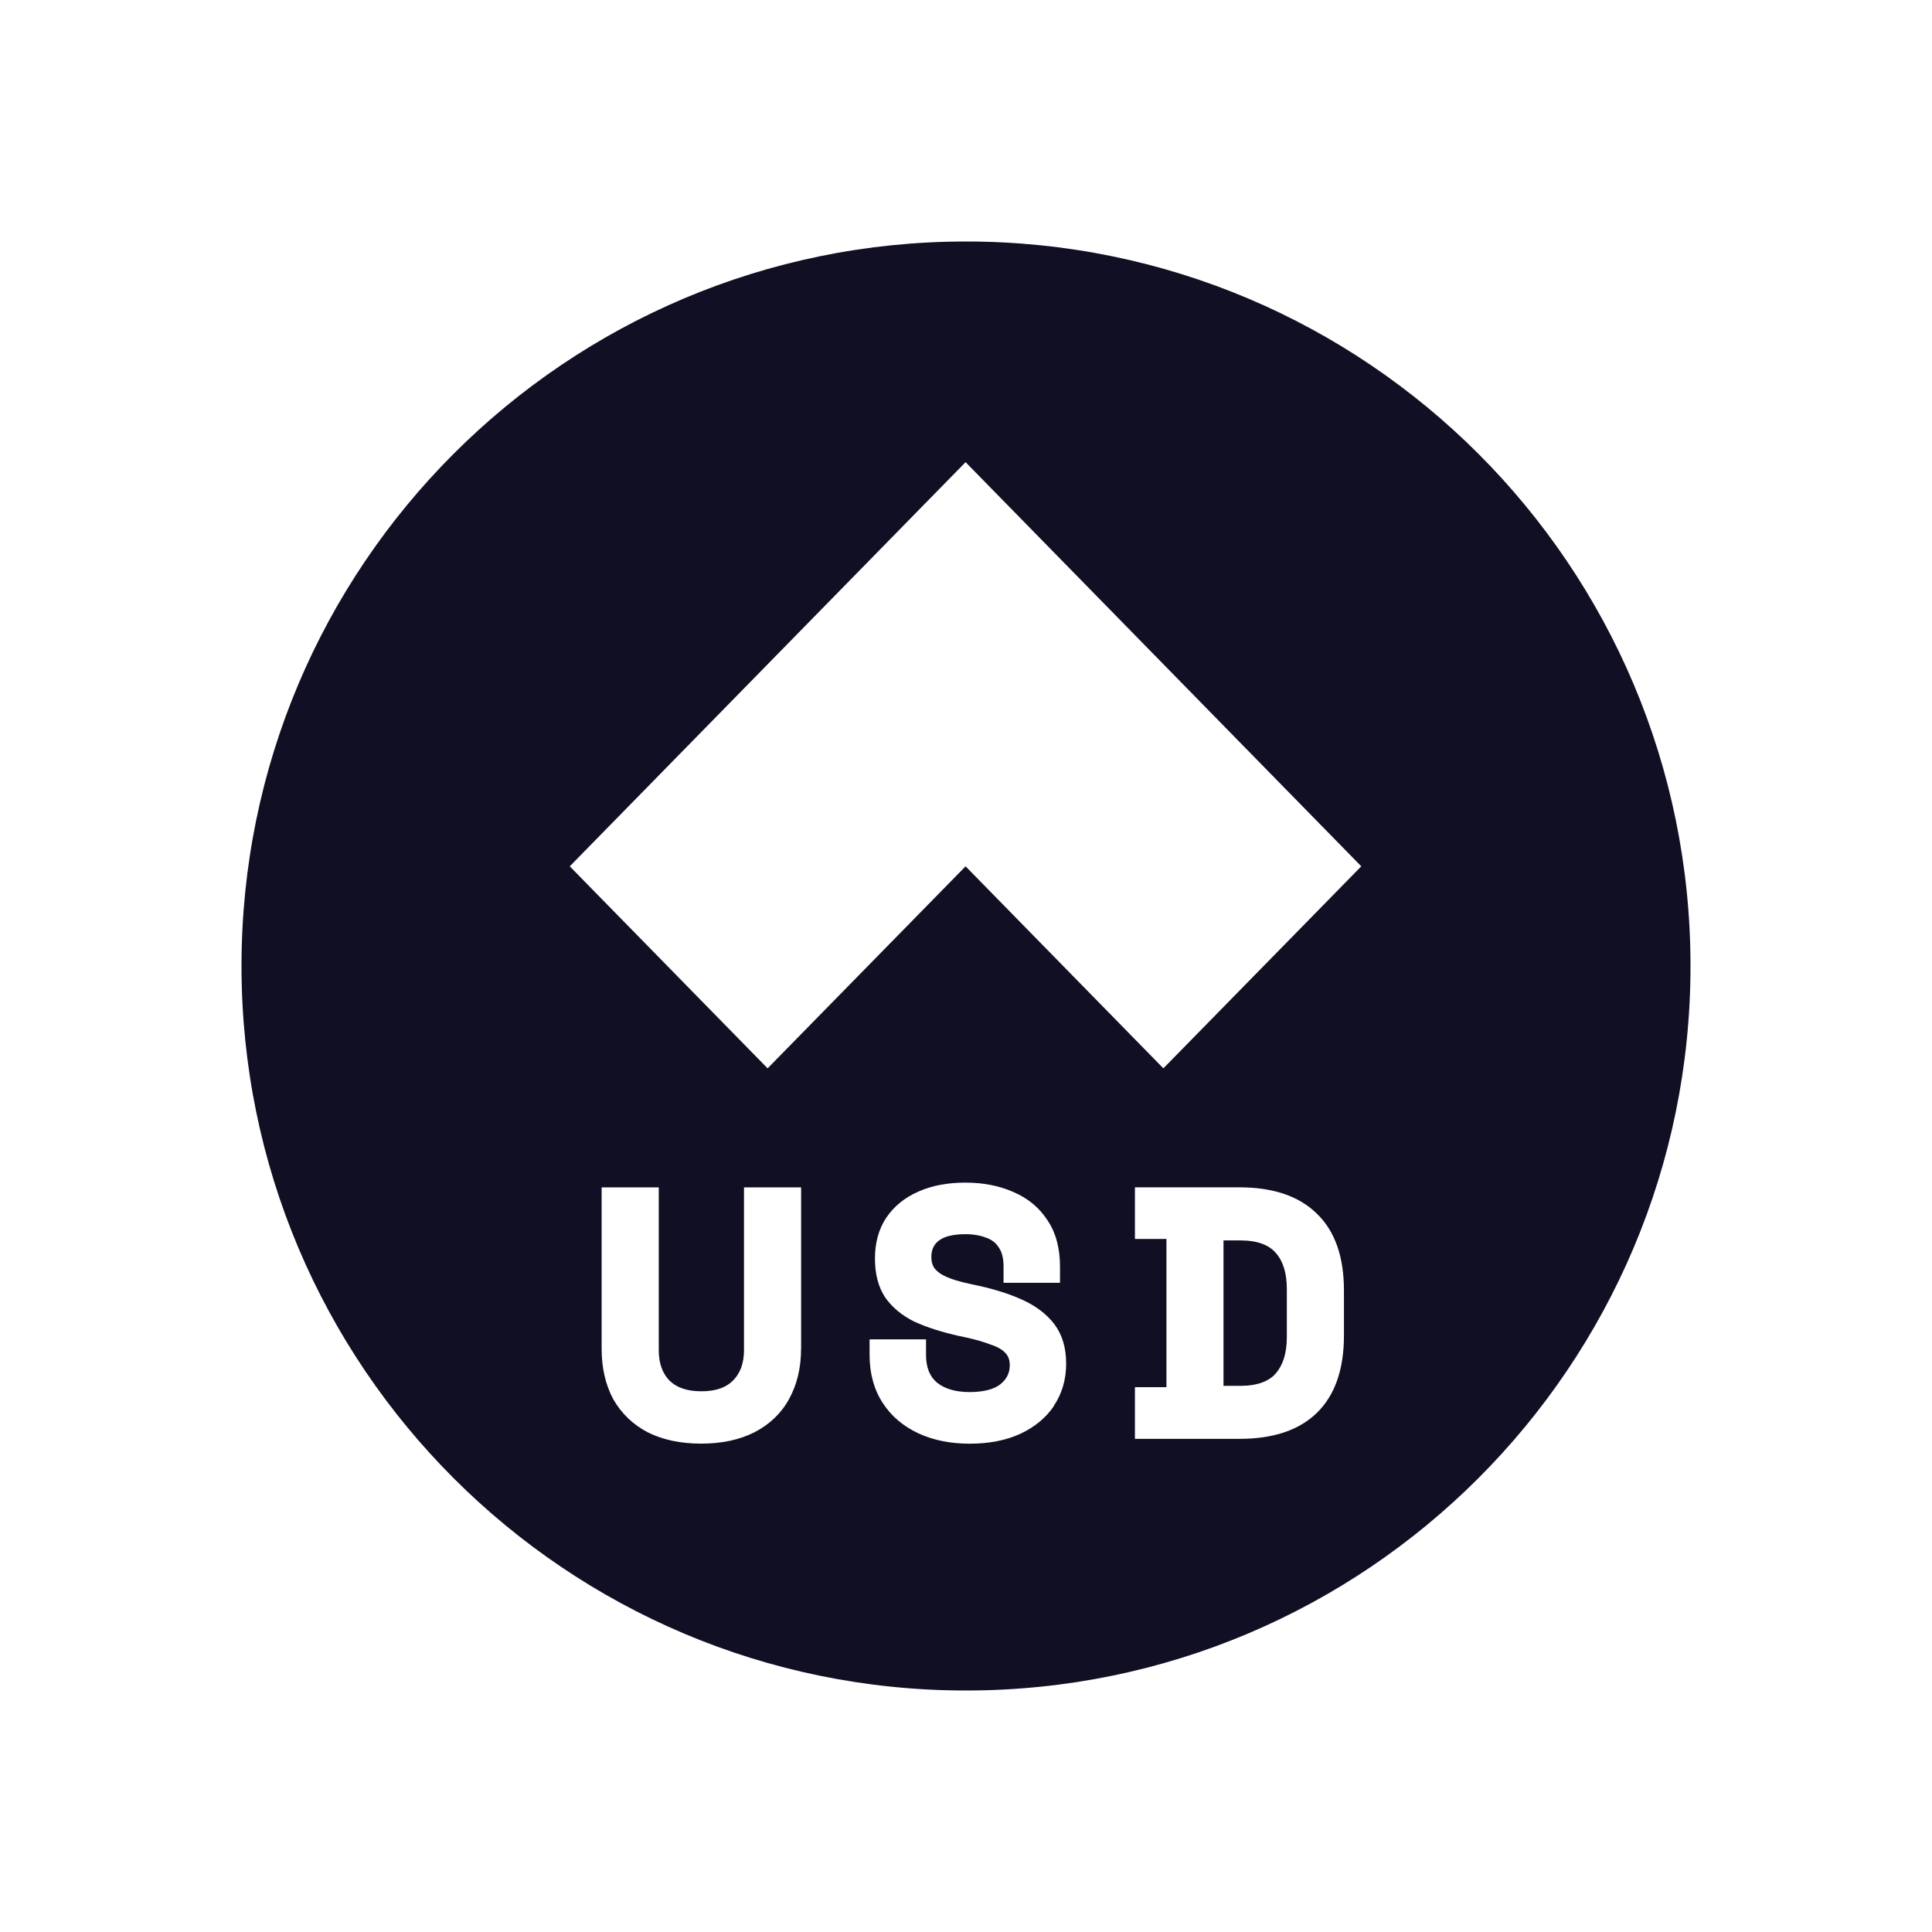 <svg width="32" height="32" viewBox="0 0 32 32" fill="none" xmlns="http://www.w3.org/2000/svg">
<path d="M21.129 20.75C21.015 20.619 20.826 20.545 20.54 20.545H20.265V22.954H20.54C20.826 22.954 21.015 22.88 21.129 22.75C21.248 22.614 21.314 22.418 21.314 22.146V21.352C21.314 21.076 21.247 20.88 21.129 20.75Z" fill="#110F23"/>
<path d="M16 4C9.373 4 4 9.373 4 16C4 22.627 9.373 28 16 28C22.627 28 28 22.627 28 16C28 9.372 22.627 4 16 4ZM13.268 22.339C13.268 22.655 13.202 22.934 13.068 23.175C12.938 23.412 12.744 23.595 12.494 23.724C12.246 23.849 11.952 23.911 11.615 23.911C11.278 23.911 10.982 23.85 10.732 23.725H10.731C10.484 23.595 10.292 23.412 10.158 23.176C10.028 22.934 9.965 22.655 9.965 22.339V19.667H10.911V22.361C10.911 22.583 10.973 22.747 11.087 22.865C11.203 22.98 11.374 23.044 11.617 23.044C11.86 23.044 12.03 22.98 12.142 22.865C12.259 22.747 12.323 22.583 12.323 22.361V19.667H13.269V22.339H13.268ZM17.458 23.285C17.325 23.483 17.137 23.638 16.896 23.75C16.658 23.859 16.378 23.912 16.061 23.912C15.743 23.912 15.458 23.855 15.208 23.739C14.959 23.622 14.76 23.454 14.618 23.233C14.474 23.01 14.403 22.744 14.403 22.442V22.184H15.338V22.442C15.338 22.658 15.404 22.805 15.523 22.903C15.648 23.002 15.823 23.057 16.061 23.057C16.299 23.057 16.471 23.007 16.57 22.927C16.676 22.841 16.725 22.739 16.725 22.612C16.725 22.523 16.699 22.461 16.656 22.413L16.653 22.411C16.608 22.36 16.534 22.313 16.423 22.275H16.419C16.308 22.23 16.17 22.19 16.003 22.153L15.872 22.125C15.596 22.063 15.354 21.986 15.149 21.892H15.147C14.941 21.79 14.779 21.657 14.662 21.49C14.546 21.316 14.492 21.099 14.492 20.844C14.492 20.588 14.553 20.36 14.678 20.171C14.807 19.98 14.985 19.836 15.208 19.738C15.435 19.636 15.696 19.588 15.99 19.588C16.284 19.588 16.549 19.639 16.784 19.743C17.023 19.845 17.212 20 17.348 20.209C17.489 20.417 17.557 20.677 17.557 20.978V21.247H16.622V20.978C16.622 20.839 16.595 20.74 16.548 20.67L16.546 20.667C16.501 20.592 16.436 20.539 16.346 20.504H16.343C16.249 20.465 16.131 20.442 15.99 20.442C15.773 20.442 15.632 20.484 15.547 20.551C15.468 20.613 15.426 20.699 15.426 20.819C15.426 20.9 15.446 20.962 15.48 21.009C15.521 21.061 15.583 21.108 15.674 21.148C15.768 21.19 15.891 21.227 16.046 21.261L16.176 21.289C16.465 21.351 16.717 21.43 16.932 21.528C17.155 21.629 17.334 21.763 17.463 21.932C17.596 22.108 17.659 22.329 17.659 22.587C17.659 22.845 17.592 23.079 17.456 23.283L17.458 23.285ZM22.26 22.123C22.26 22.673 22.115 23.105 21.811 23.402C21.511 23.694 21.078 23.832 20.529 23.832H18.798V22.976H19.32V20.521H18.798V19.666H20.529C21.077 19.666 21.511 19.806 21.811 20.102C22.116 20.395 22.26 20.825 22.26 21.375V22.123ZM19.269 17.695L15.993 14.349L12.714 17.695L9.437 14.349L15.993 7.655L22.547 14.349L19.269 17.695Z" fill="#110F23"/>
</svg>
